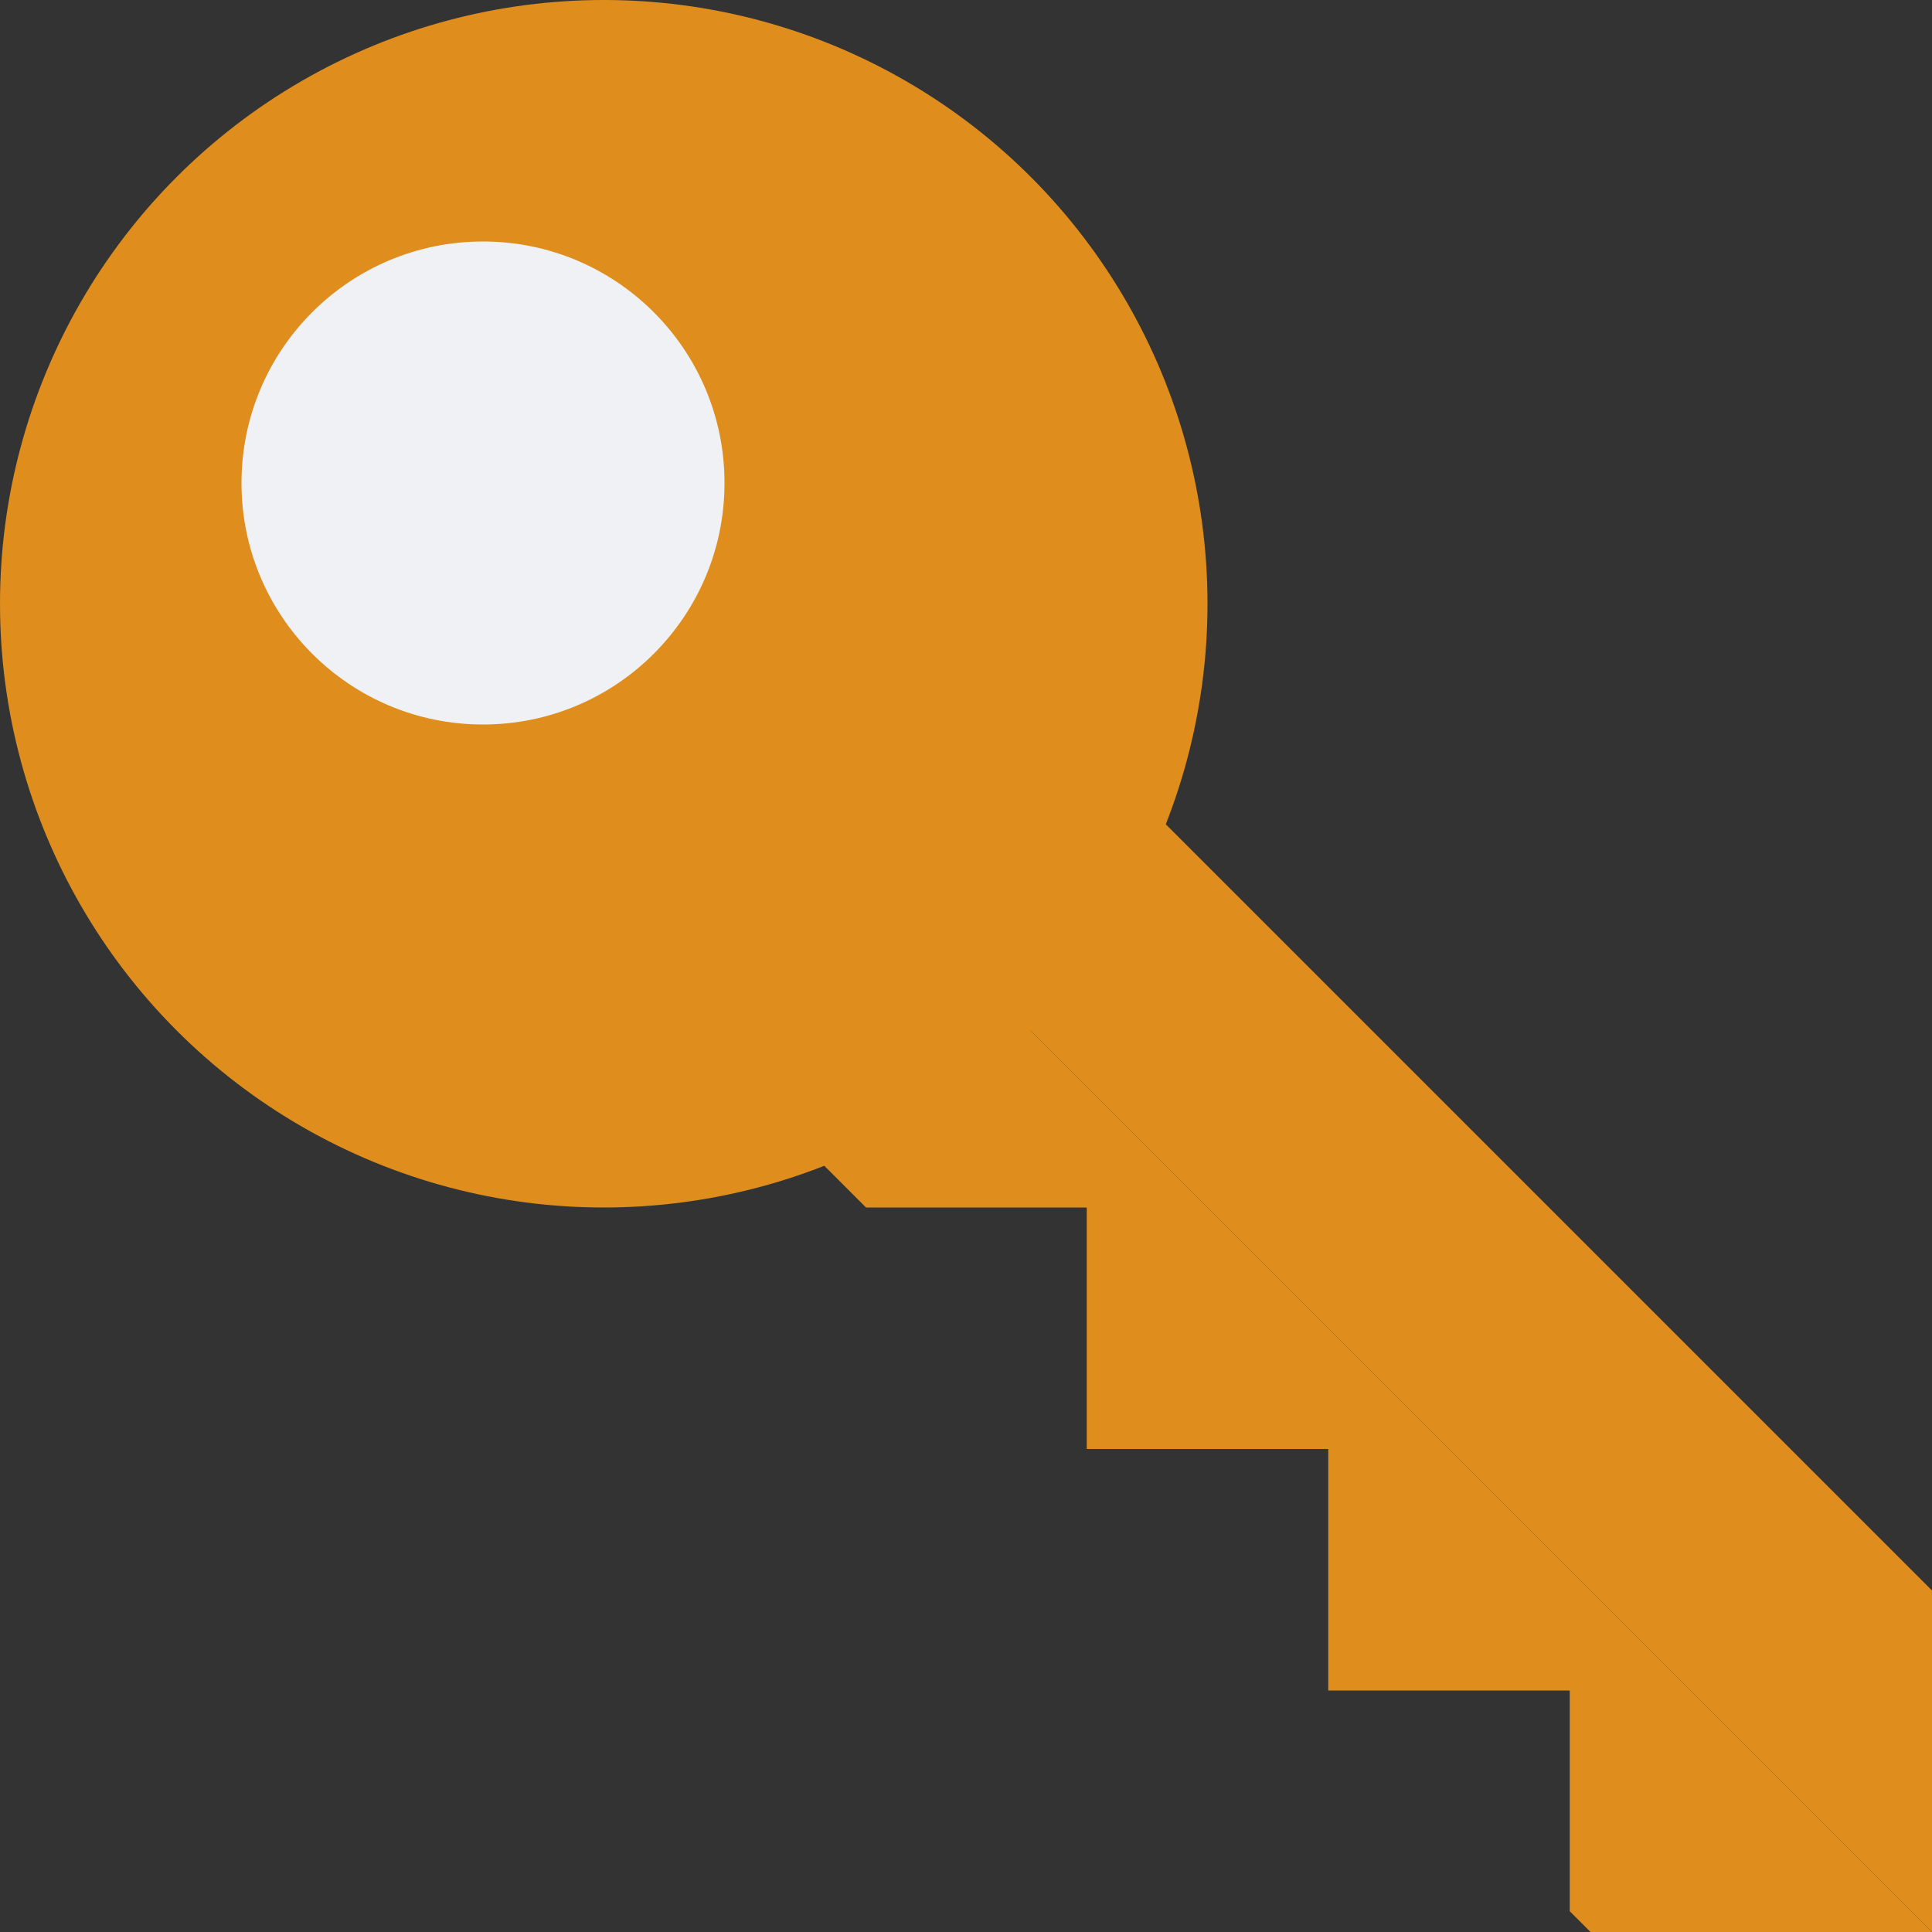 <svg xmlns="http://www.w3.org/2000/svg" width="16" height="16" version="1">
 <rect width="100%" height="100%" fill="#333333" stroke="none"/>
 <path style="fill:#df8e1d" d="M 4.801,4.801 3.387,6.215 7.172,10 H 9 v 2 h 2 v 1 1 h 1 1 v 1.828 L 13.172,16 H 16 Z"/>
 <path style="fill:#df8e1d" d="M 6.214,3.386 4.8,4.8 16,16 v -2.828 z"/>
 <circle style="fill:#df8e1d" cx="5" cy="5" r="5"/>
 <circle style="fill:#eff1f5" cx="4" cy="4" r="2"/>
</svg>
